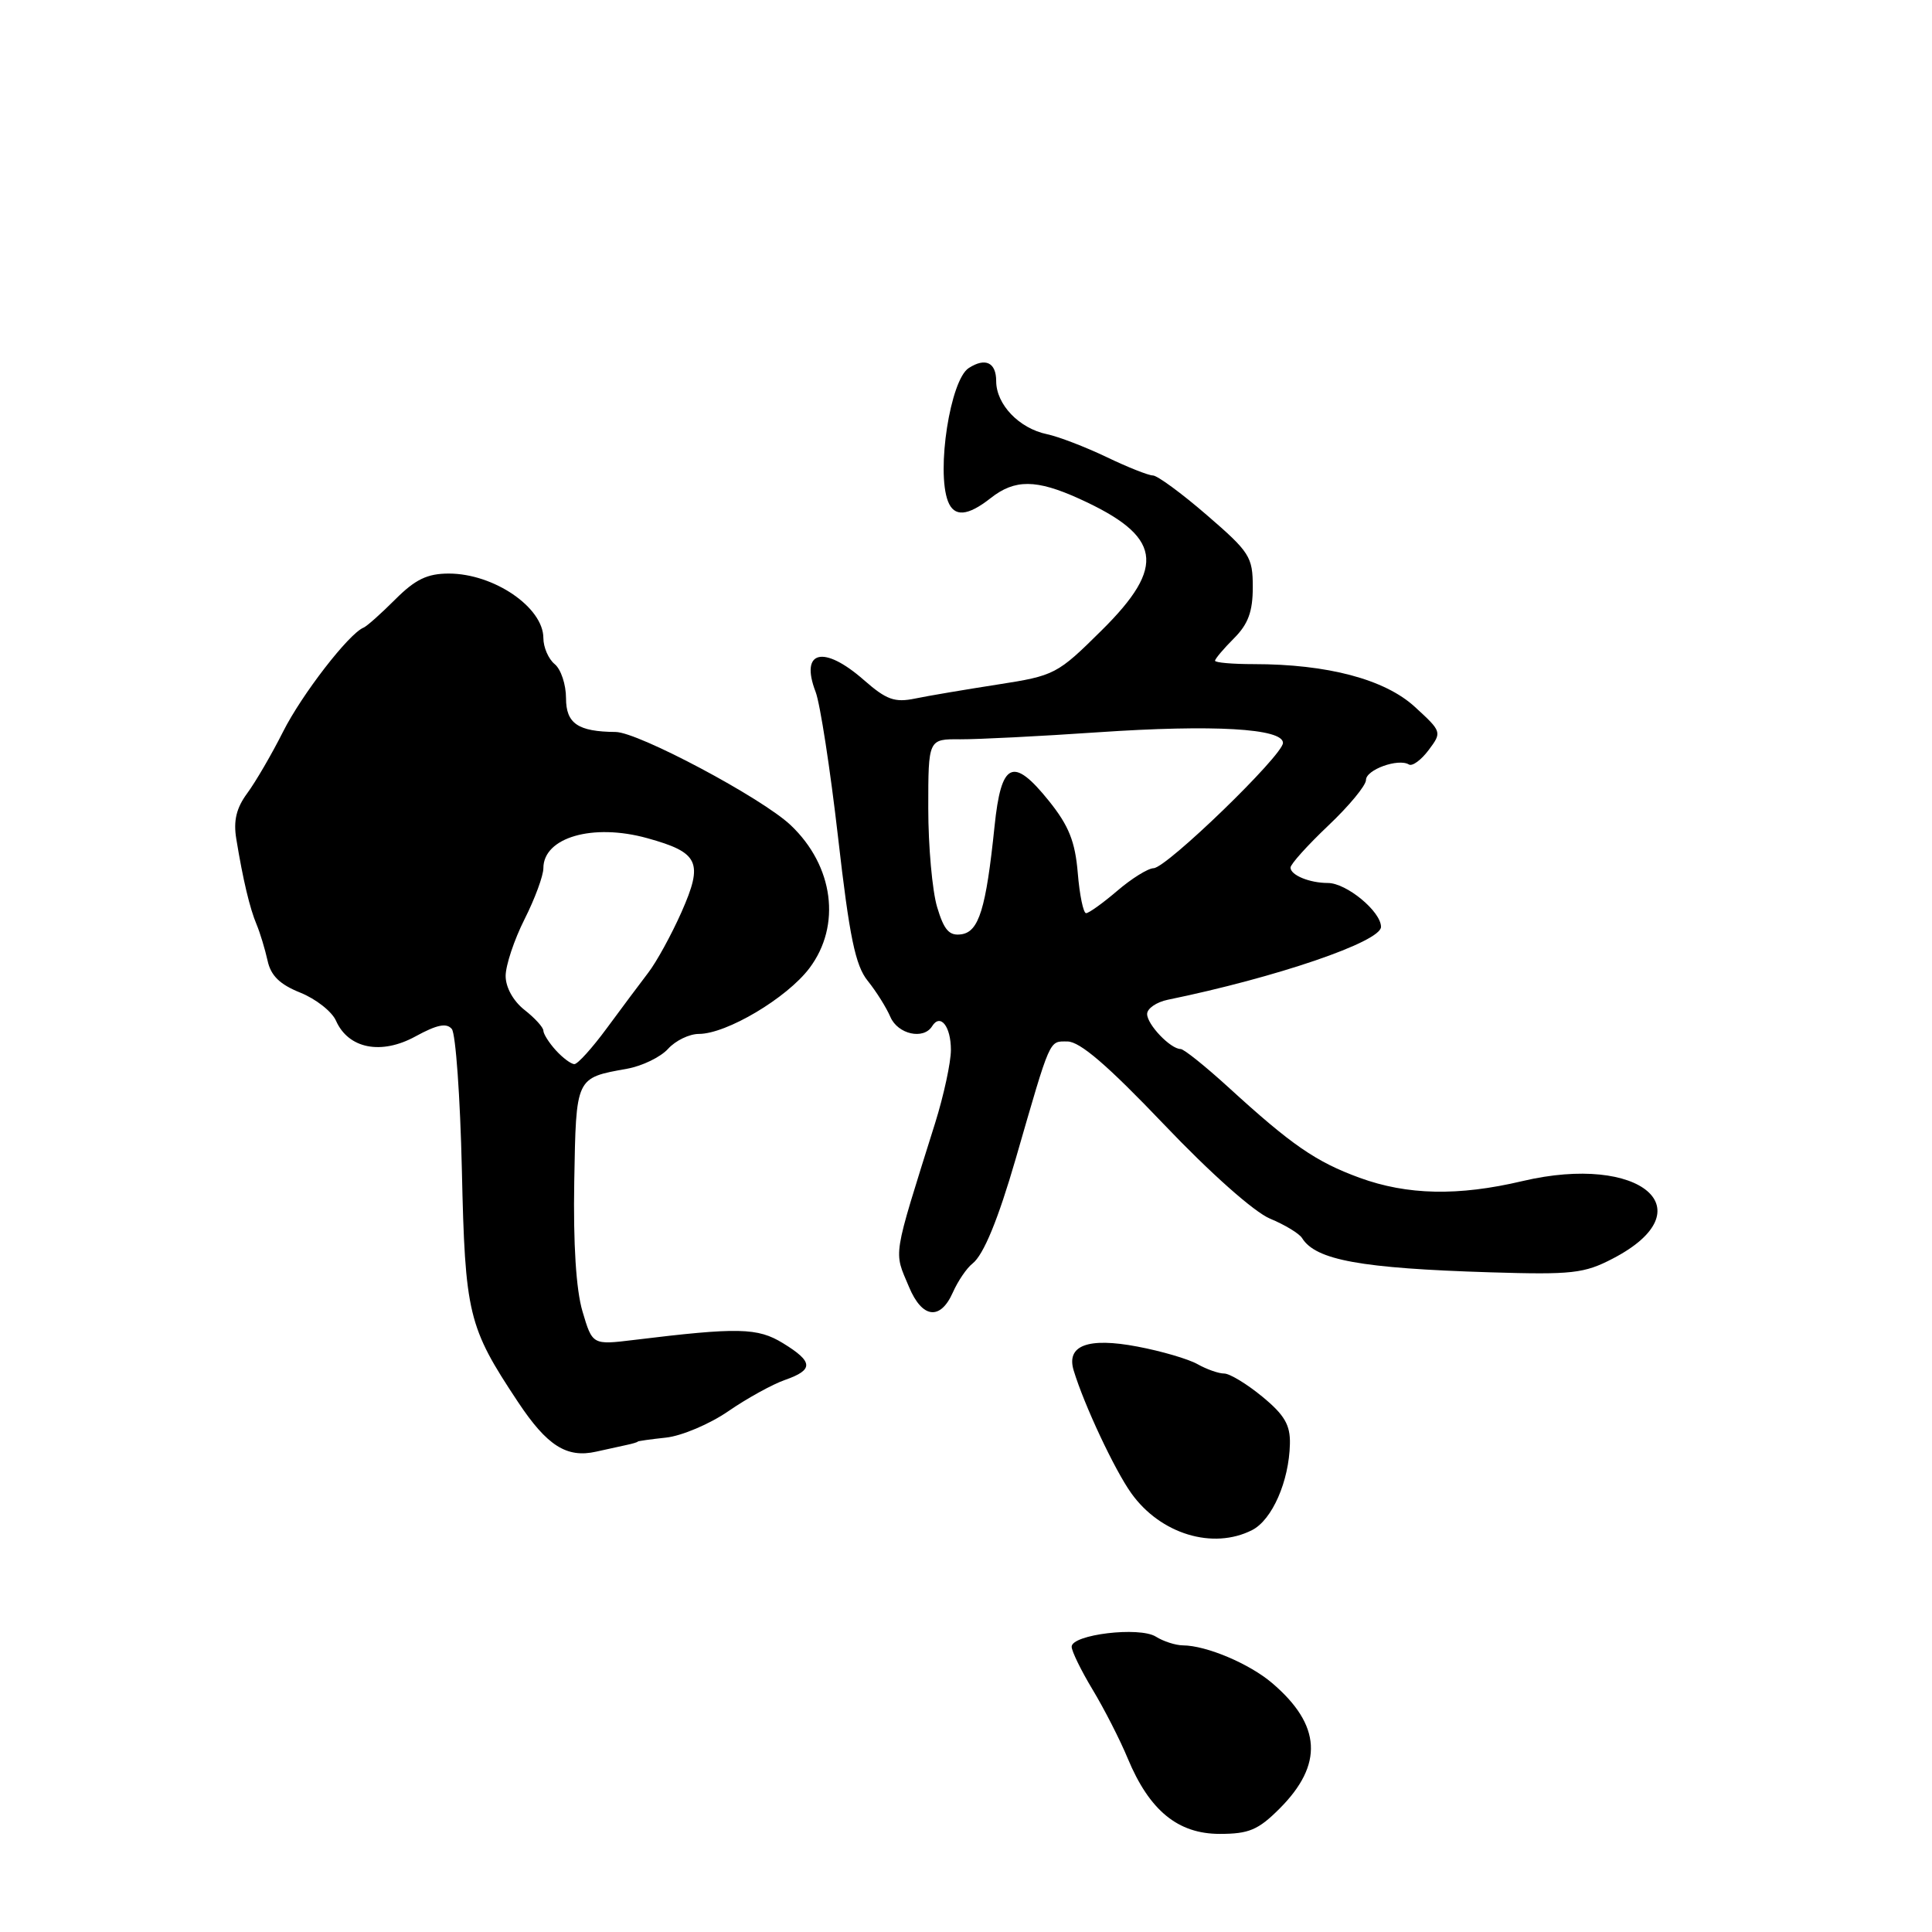 <?xml version="1.0" encoding="UTF-8" standalone="no"?>
<!DOCTYPE svg PUBLIC "-//W3C//DTD SVG 1.1//EN" "http://www.w3.org/Graphics/SVG/1.1/DTD/svg11.dtd" >
<svg xmlns="http://www.w3.org/2000/svg" xmlns:xlink="http://www.w3.org/1999/xlink" version="1.1" viewBox="0 0 256 256">
 <g >
 <path fill="currentColor"
d=" M 169.54 239.66 C 175.39 233.81 175.09 228.58 168.57 223.02 C 165.56 220.45 159.86 218.04 156.74 218.02 C 155.77 218.01 154.15 217.49 153.15 216.86 C 150.97 215.50 142.00 216.58 142.00 218.20 C 142.00 218.79 143.25 221.35 144.78 223.89 C 146.31 226.43 148.41 230.53 149.43 233.00 C 152.30 239.90 156.07 243.00 161.62 243.00 C 165.48 243.00 166.72 242.48 169.54 239.66 Z  M 165.92 202.74 C 168.57 201.38 170.81 196.28 170.92 191.32 C 170.98 188.82 170.21 187.49 167.27 185.07 C 165.22 183.38 162.94 182.00 162.21 182.00 C 161.47 182.00 159.89 181.44 158.68 180.76 C 157.48 180.08 153.90 179.03 150.72 178.43 C 144.16 177.18 141.25 178.27 142.27 181.60 C 143.65 186.16 147.69 194.77 149.90 197.86 C 153.76 203.27 160.72 205.39 165.92 202.74 Z  M 83.00 191.47 C 83.83 191.30 84.50 191.09 84.50 191.02 C 84.50 190.95 86.19 190.71 88.25 190.49 C 90.31 190.27 94.03 188.70 96.51 186.99 C 98.99 185.28 102.37 183.42 104.01 182.85 C 107.84 181.51 107.78 180.45 103.75 177.98 C 100.39 175.92 97.84 175.86 84.00 177.55 C 78.50 178.22 78.50 178.22 77.18 173.76 C 76.33 170.88 75.95 164.81 76.09 156.60 C 76.34 142.64 76.24 142.85 83.11 141.61 C 85.10 141.25 87.53 140.07 88.52 138.98 C 89.50 137.89 91.34 137.00 92.60 137.00 C 96.27 137.00 104.26 132.25 107.25 128.29 C 111.51 122.64 110.47 114.73 104.76 109.33 C 100.94 105.72 84.57 97.01 81.57 96.99 C 76.58 96.95 75.00 95.87 75.00 92.51 C 75.00 90.71 74.33 88.68 73.50 88.00 C 72.67 87.32 72.00 85.76 72.00 84.55 C 72.00 80.48 65.43 76.00 59.47 76.00 C 56.62 76.00 55.03 76.77 52.38 79.42 C 50.49 81.31 48.60 83.00 48.16 83.17 C 46.21 83.98 40.00 92.01 37.51 96.95 C 36.00 99.95 33.86 103.62 32.76 105.11 C 31.32 107.06 30.91 108.75 31.31 111.16 C 32.20 116.60 33.10 120.37 34.00 122.50 C 34.46 123.60 35.11 125.75 35.45 127.27 C 35.88 129.28 37.07 130.44 39.79 131.53 C 41.85 132.36 43.98 134.03 44.52 135.25 C 46.16 138.96 50.51 139.82 55.05 137.33 C 57.90 135.77 59.18 135.51 59.87 136.35 C 60.38 136.98 60.98 145.38 61.20 155.00 C 61.63 174.19 62.02 175.80 68.63 185.76 C 72.49 191.58 75.09 193.23 79.00 192.35 C 80.38 192.05 82.17 191.65 83.00 191.47 Z  M 126.26 171.25 C 126.93 169.74 128.10 168.02 128.86 167.43 C 130.33 166.28 132.25 161.61 134.60 153.50 C 139.27 137.35 138.98 138.00 141.43 138.00 C 143.09 138.00 146.75 141.15 154.22 148.98 C 160.38 155.45 166.16 160.58 168.27 161.47 C 170.25 162.29 172.16 163.45 172.53 164.05 C 174.34 166.97 180.31 168.06 197.50 168.59 C 208.29 168.92 209.92 168.74 213.68 166.78 C 226.17 160.31 217.43 152.80 201.73 156.50 C 193.23 158.51 186.48 158.37 180.15 156.06 C 174.34 153.93 171.15 151.73 162.76 144.06 C 159.71 141.28 156.87 139.00 156.44 139.00 C 155.10 139.00 152.00 135.76 152.00 134.36 C 152.00 133.63 153.24 132.78 154.75 132.47 C 169.12 129.52 182.98 124.79 182.99 122.82 C 183.00 120.79 178.42 117.00 175.95 117.00 C 173.52 117.00 171.00 115.96 171.00 114.96 C 171.00 114.51 173.25 112.01 176.00 109.40 C 178.75 106.80 181.00 104.08 181.00 103.35 C 181.00 101.99 185.28 100.44 186.69 101.30 C 187.14 101.57 188.31 100.71 189.30 99.39 C 191.08 97.01 191.07 96.96 187.46 93.65 C 183.48 90.01 175.90 88.00 166.13 88.00 C 163.31 88.00 161.00 87.80 161.00 87.55 C 161.00 87.30 162.12 85.97 163.50 84.59 C 165.39 82.70 166.00 81.04 166.00 77.80 C 166.00 73.78 165.60 73.16 159.91 68.25 C 156.57 65.36 153.35 63.00 152.76 63.00 C 152.18 63.00 149.40 61.90 146.60 60.55 C 143.79 59.21 140.25 57.85 138.72 57.53 C 135.03 56.76 132.00 53.59 132.00 50.50 C 132.00 48.03 130.57 47.34 128.36 48.77 C 125.92 50.34 124.05 62.36 125.61 66.42 C 126.42 68.54 128.21 68.41 131.27 66.00 C 134.47 63.48 137.31 63.50 143.00 66.08 C 153.93 71.04 154.61 74.98 145.97 83.53 C 140.10 89.35 139.75 89.53 132.22 90.70 C 127.98 91.36 123.04 92.19 121.26 92.56 C 118.54 93.12 117.45 92.72 114.47 90.11 C 109.13 85.42 105.97 86.19 108.07 91.67 C 108.67 93.22 110.01 101.91 111.05 110.97 C 112.56 124.19 113.34 127.94 114.98 129.97 C 116.10 131.36 117.45 133.51 117.98 134.75 C 118.97 137.05 122.38 137.81 123.51 135.98 C 124.60 134.23 126.00 135.99 126.00 139.12 C 126.00 140.77 125.06 145.13 123.91 148.81 C 118.19 167.07 118.41 165.66 120.45 170.53 C 122.19 174.70 124.60 175.00 126.26 171.25 Z  M 73.65 139.17 C 72.74 138.17 72.00 136.99 72.00 136.57 C 72.00 136.14 70.88 134.90 69.50 133.82 C 68.01 132.65 67.00 130.83 67.00 129.32 C 67.00 127.93 68.12 124.55 69.50 121.81 C 70.88 119.08 72.00 116.03 72.00 115.04 C 72.00 110.96 78.55 109.06 85.76 111.06 C 92.63 112.96 93.22 114.25 90.31 120.84 C 88.97 123.86 86.98 127.49 85.88 128.91 C 84.79 130.34 82.32 133.64 80.40 136.25 C 78.48 138.86 76.55 141.00 76.11 141.00 C 75.67 141.00 74.57 140.18 73.65 139.17 Z  M 124.17 120.18 C 123.53 118.03 123.00 112.14 123.00 107.09 C 123.00 97.92 123.00 97.92 127.25 97.96 C 129.59 97.97 137.80 97.56 145.50 97.03 C 160.79 95.99 170.00 96.52 170.00 98.44 C 170.00 100.07 154.60 114.99 152.86 115.04 C 152.11 115.06 149.94 116.41 148.04 118.04 C 146.13 119.67 144.28 121.00 143.91 121.00 C 143.55 121.00 143.05 118.60 142.81 115.67 C 142.46 111.50 141.63 109.42 138.99 106.13 C 134.22 100.20 132.66 100.93 131.78 109.51 C 130.65 120.43 129.71 123.46 127.39 123.80 C 125.78 124.03 125.09 123.26 124.17 120.18 Z "/>
</g>
</svg>
